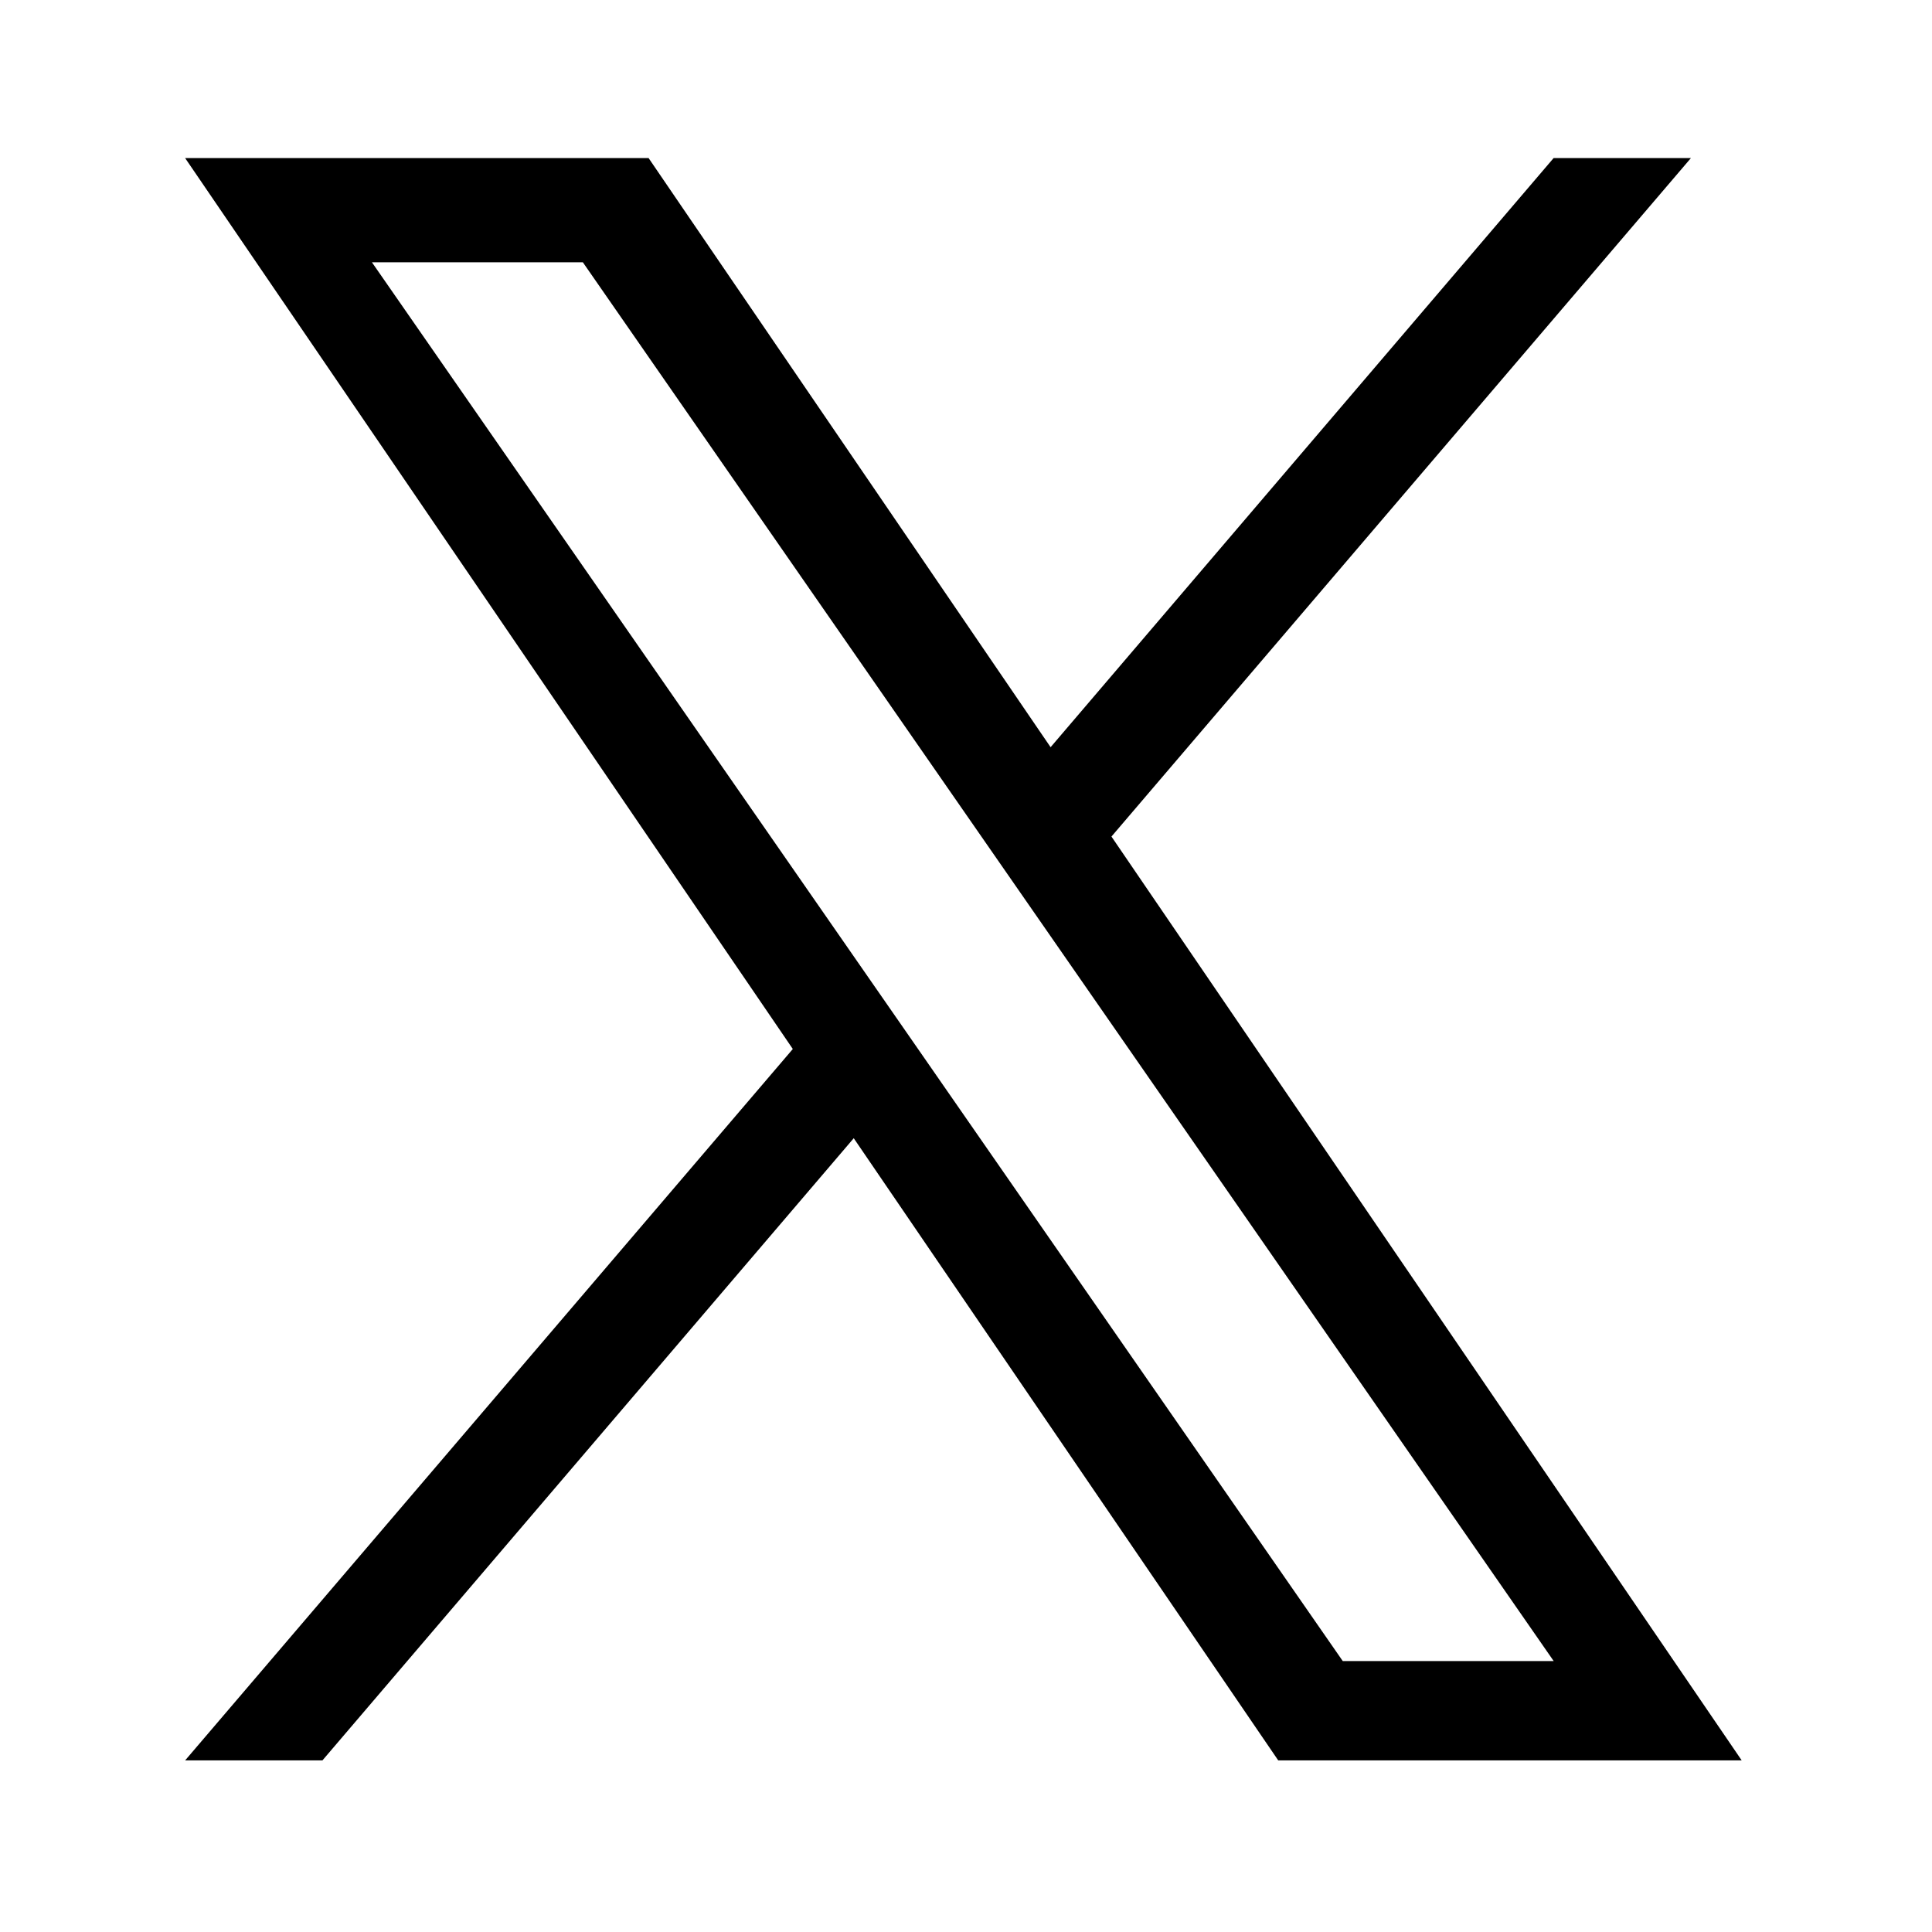 <svg width="28" height="28" viewBox="0 0 28 28" fill="none" xmlns="http://www.w3.org/2000/svg">
<path d="M16.108 12.124L24.506 2.291H22.516L15.226 10.829L9.4 2.291H2.683L11.49 15.203L2.683 25.513H4.673L12.373 16.496L18.525 25.513H25.242L16.108 12.124ZM13.383 15.315L12.491 14.03L5.39 3.801H8.447L14.176 12.056L15.068 13.341L22.517 24.073H19.46L13.383 15.315Z" fill="black"/>
</svg>
